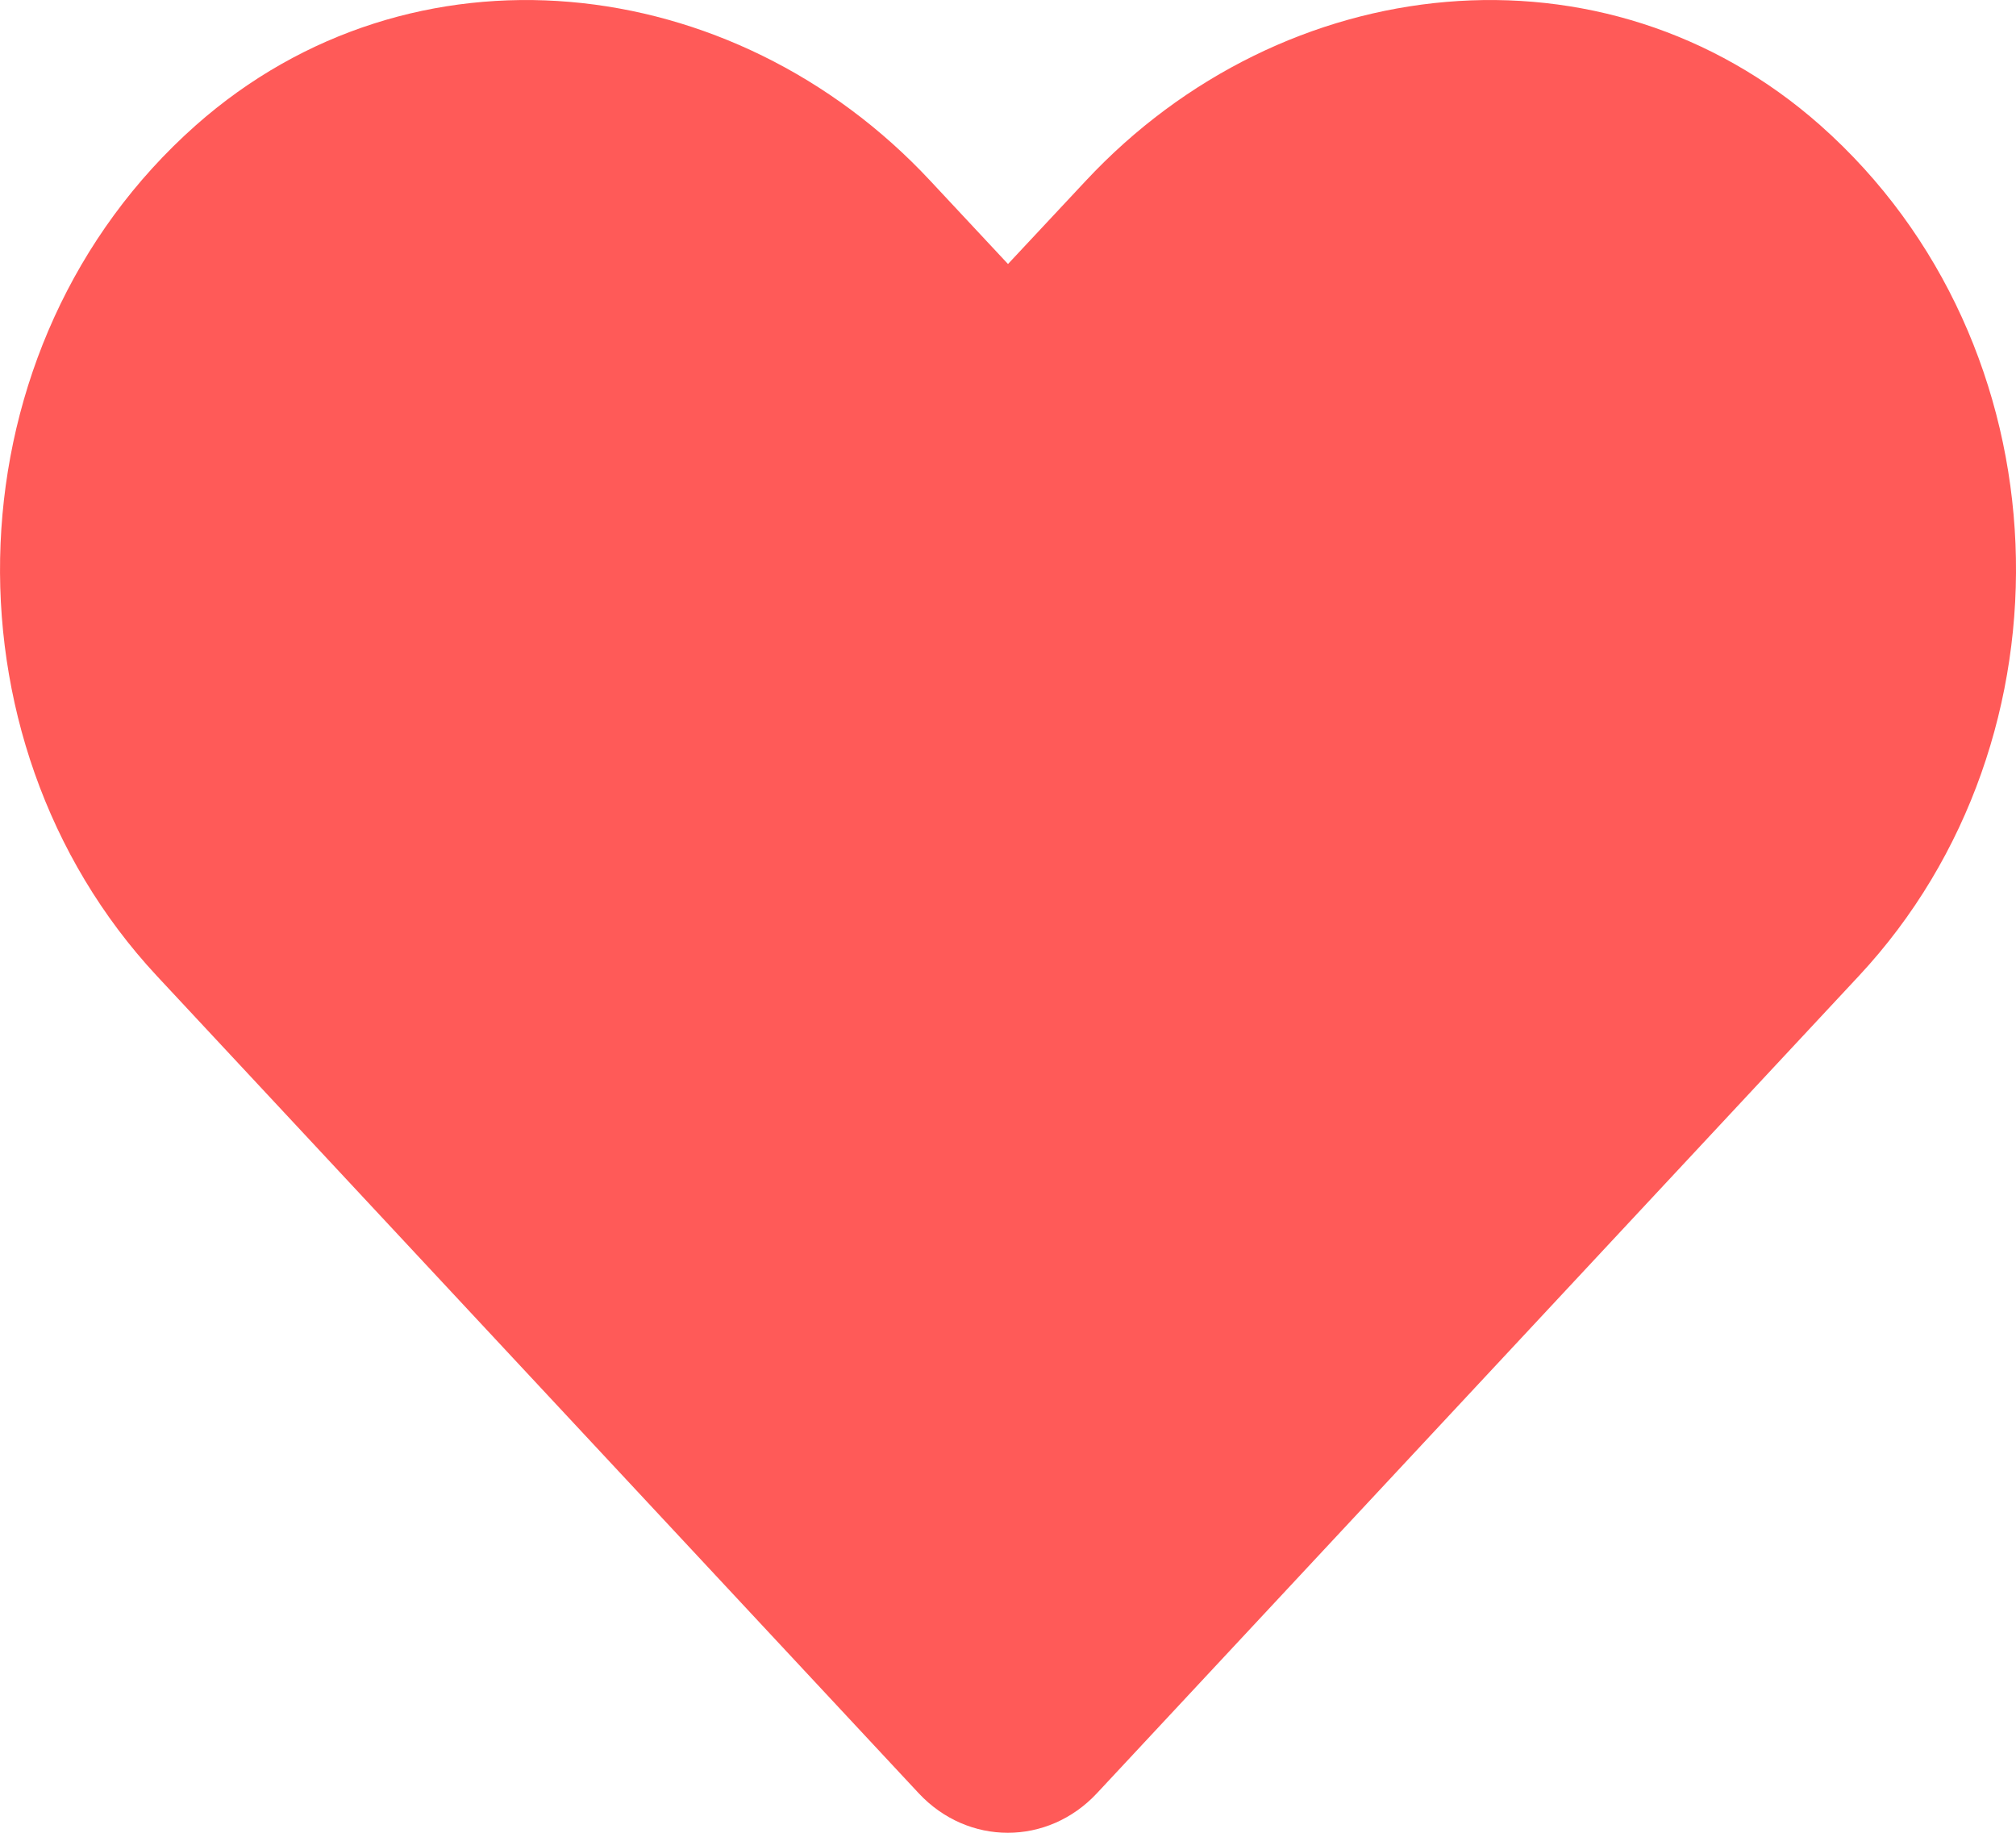 <svg width="22" height="20" viewBox="0 0 22 20" fill="none" xmlns="http://www.w3.org/2000/svg">
<path d="M19.865 1.368C17.51 -0.717 14.008 -0.342 11.847 1.975L11 2.881L10.154 1.975C7.997 -0.342 4.491 -0.717 2.136 1.368C-0.562 3.76 -0.704 8.055 1.711 10.649L10.025 19.568C10.562 20.144 11.434 20.144 11.971 19.568L20.286 10.649C22.705 8.055 22.563 3.76 19.865 1.368Z" fill="#FF5A58"/>
</svg>
